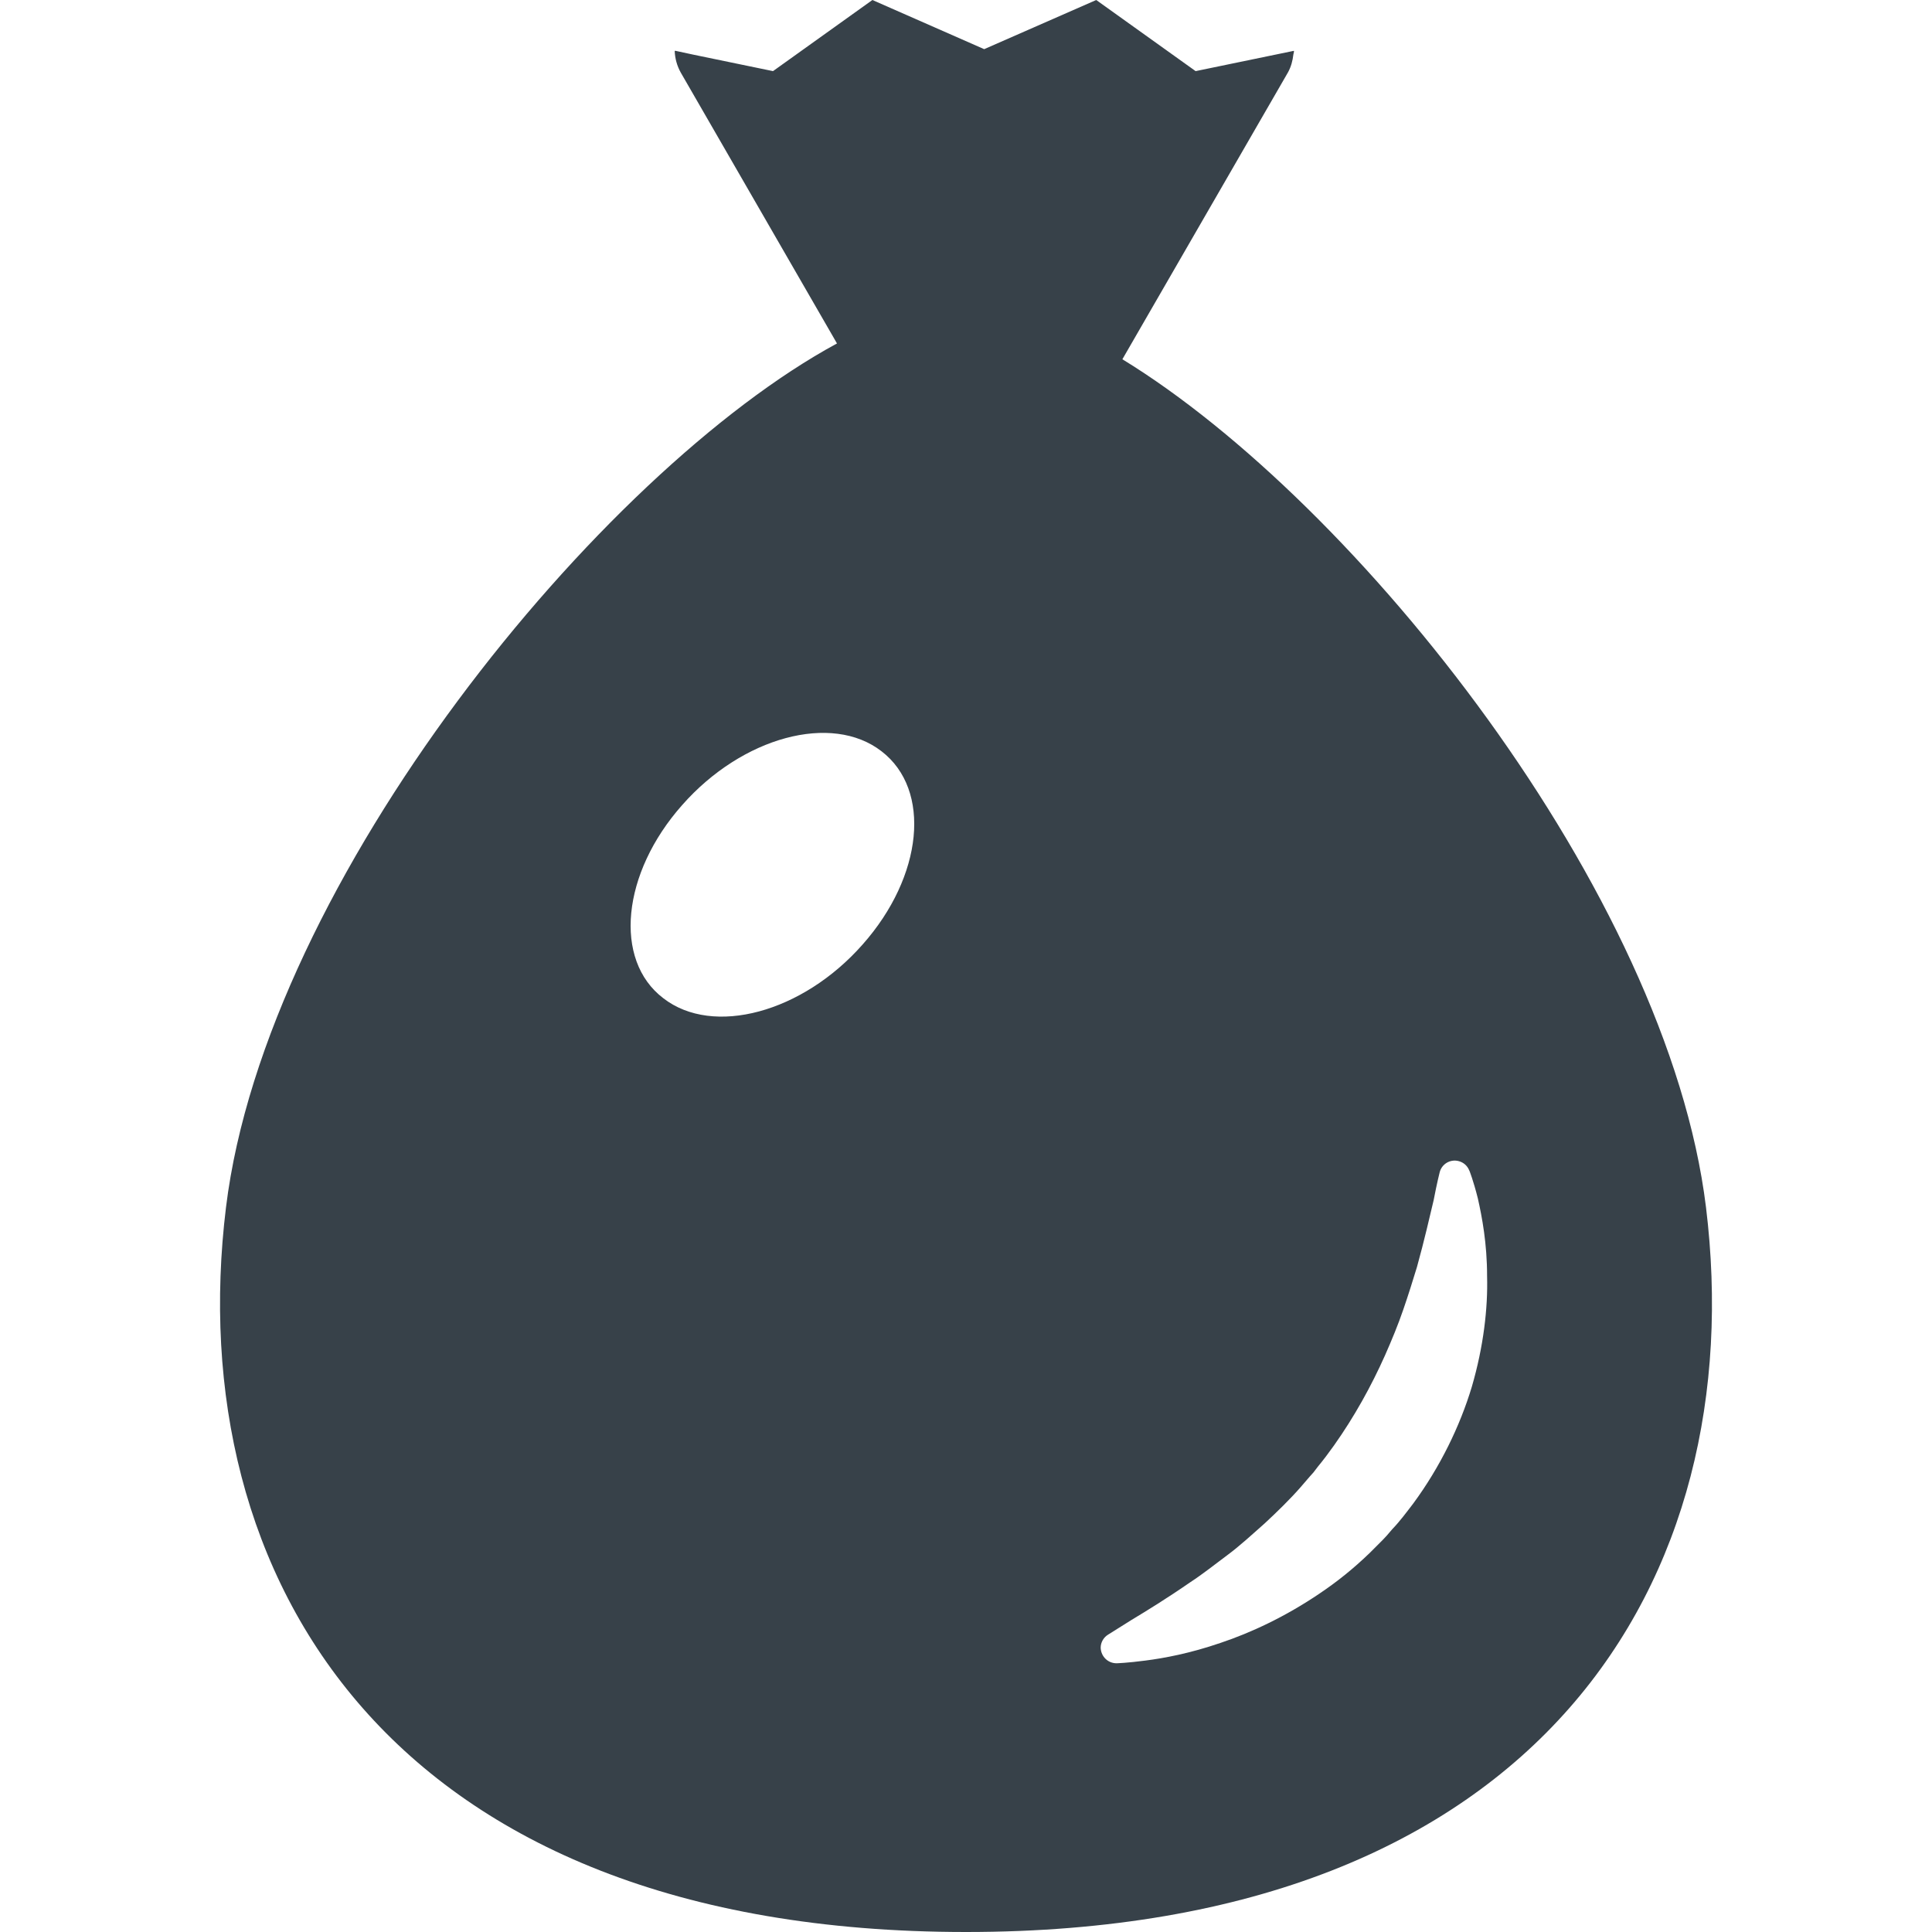 <!--?xml version="1.0" encoding="utf-8"?-->
<!-- Generator: Adobe Illustrator 19.1.1, SVG Export Plug-In . SVG Version: 6.00 Build 0)  -->
<svg version="1.1" id="_x31_0" xmlns="http://www.w3.org/2000/svg" xmlns:xlink="http://www.w3.org/1999/xlink" x="0px" y="0px" viewBox="0 0 512 512" style="width: 256px; height: 256px; opacity: 1;" xml:space="preserve">
<style type="text/css">
	.st0{fill:#374149;}
</style>
<g>
	<path class="st0" d="M452.106,319.93c-10.219-83.355-92.504-186.683-154.664-224.722l43.866-75.992
		c0.848-1.52,1.266-3.145,1.45-4.782c0.05-0.27,0.141-0.543,0.18-0.813l-0.055,0.012c0-0.058,0.024-0.114,0.024-0.168l-26.055,5.383
		L290.511,0L260.82,13.027L231.195,0l-26.34,18.848l-20.93-4.325l-4.965-1.066c0,0.016,0.008,0.027,0.008,0.039l-0.168-0.031
		c0.07,1.965,0.582,3.93,1.598,5.75l40.519,70.254l0.89,1.55C159,125.062,70.515,233.285,59.894,319.93
		C47.898,417.793,103.117,512,256,512C408.882,512,464.102,417.793,452.106,319.93z M390.058,367.473
		c-3.156,10.519-8.457,21.351-15.496,30.922c-1.821,2.371-3.558,4.742-5.614,6.879l-1.426,1.66c-0.871,0.95-1.027,1.11-1.582,1.66
		l-2.922,2.926c-4.434,4.274-8.699,7.672-13.285,10.758c-9.094,6.164-18.27,10.438-26.336,13.125
		c-8.066,2.77-14.946,4.035-19.848,4.664c-4.82,0.637-7.59,0.715-7.59,0.715h-0.082c-2.293,0-4.109-1.821-4.187-4.114
		c0-1.422,0.789-2.766,1.973-3.477c0,0,2.297-1.426,6.172-3.874c3.949-2.375,9.488-5.774,15.656-10.047
		c3.16-2.054,6.328-4.586,9.726-7.114c3.317-2.453,6.562-5.457,9.961-8.465c3.242-3.004,6.723-6.402,9.489-9.566
		c0.633-0.71,1.66-1.898,2.453-2.847c0.317-0.394,1.11-1.184,1.11-1.266l1.027-1.344c1.5-1.817,2.926-3.718,4.27-5.614
		c5.379-7.59,9.886-15.738,13.519-23.882c1.821-4.114,3.481-8.145,4.832-12.098c1.34-3.875,2.524-7.672,3.633-11.309
		c1.977-7.117,3.398-13.442,4.426-17.715c0.874-4.586,1.586-7.351,1.586-7.351c0.547-2.215,2.766-3.558,4.981-3.008
		c1.343,0.321,2.371,1.266,2.847,2.454l0.078,0.156c0,0,1.023,2.531,2.214,7.278c1.106,4.902,2.45,11.941,2.45,20.558
		C394.332,346.676,393.148,356.879,390.058,367.473z M233.613,199.094c13.305,10.211,11.031,33.129-5.011,51.207
		c-15.918,18.066-39.626,24.469-52.813,14.242c-13.297-10.102-11.035-33.129,5.004-51.207
		C196.71,195.274,220.418,188.867,233.613,199.094z"></path>
</g>
</svg>
